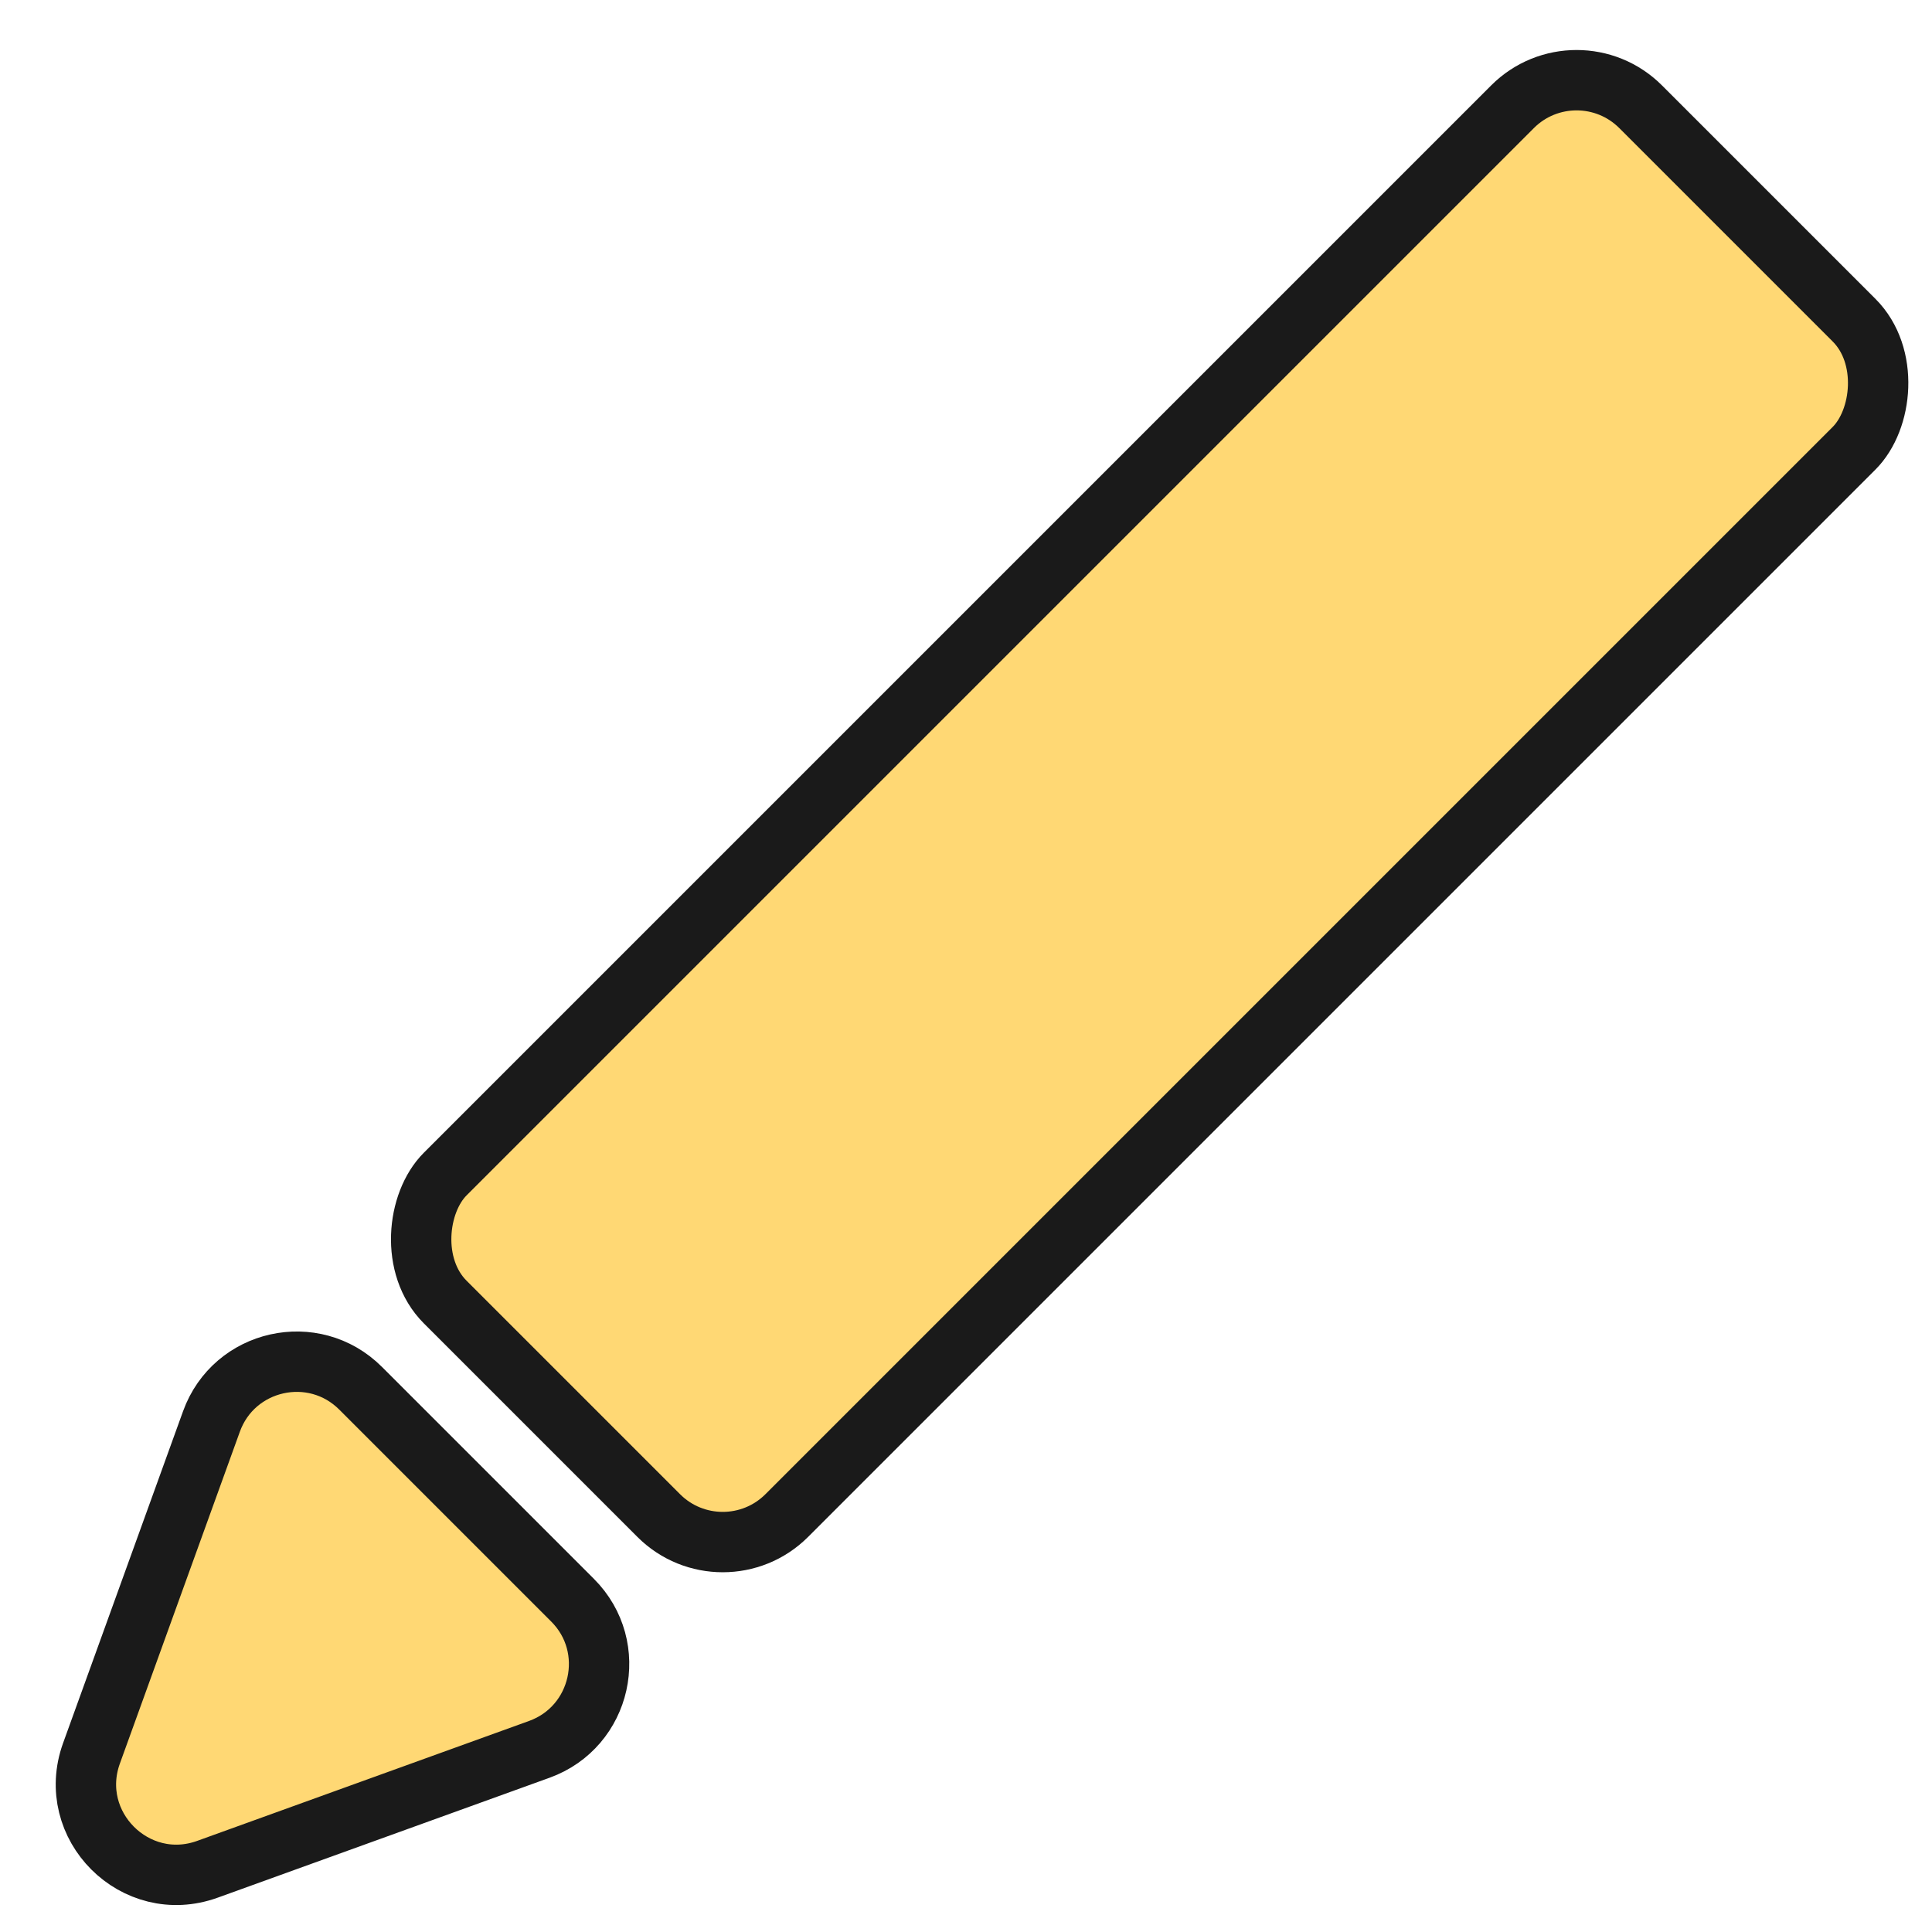 <svg width="32" height="32" viewBox="0 0 32 32" fill="none" xmlns="http://www.w3.org/2000/svg">
<g clip-path="url(#clip0_2633_8748)">
<rect x="26.113" y="0.707" width="8" height="28" rx="1.5" transform="rotate(45 26.113 0.707)" fill="#FFD874" stroke="#1A1A1A"/>
<path d="M1.515 29.041L3.502 23.545C3.875 22.511 5.196 22.217 5.973 22.994L9.483 26.504C10.26 27.28 9.965 28.602 8.932 28.975L3.436 30.961C2.241 31.393 1.084 30.236 1.515 29.041Z" fill="#FFD874" stroke="#1A1A1A"/>
</g>
<defs>
<clipPath id="clip0_2633_8748">
<rect width="32" height="32" fill="white"/>
</clipPath>
</defs>
</svg>
